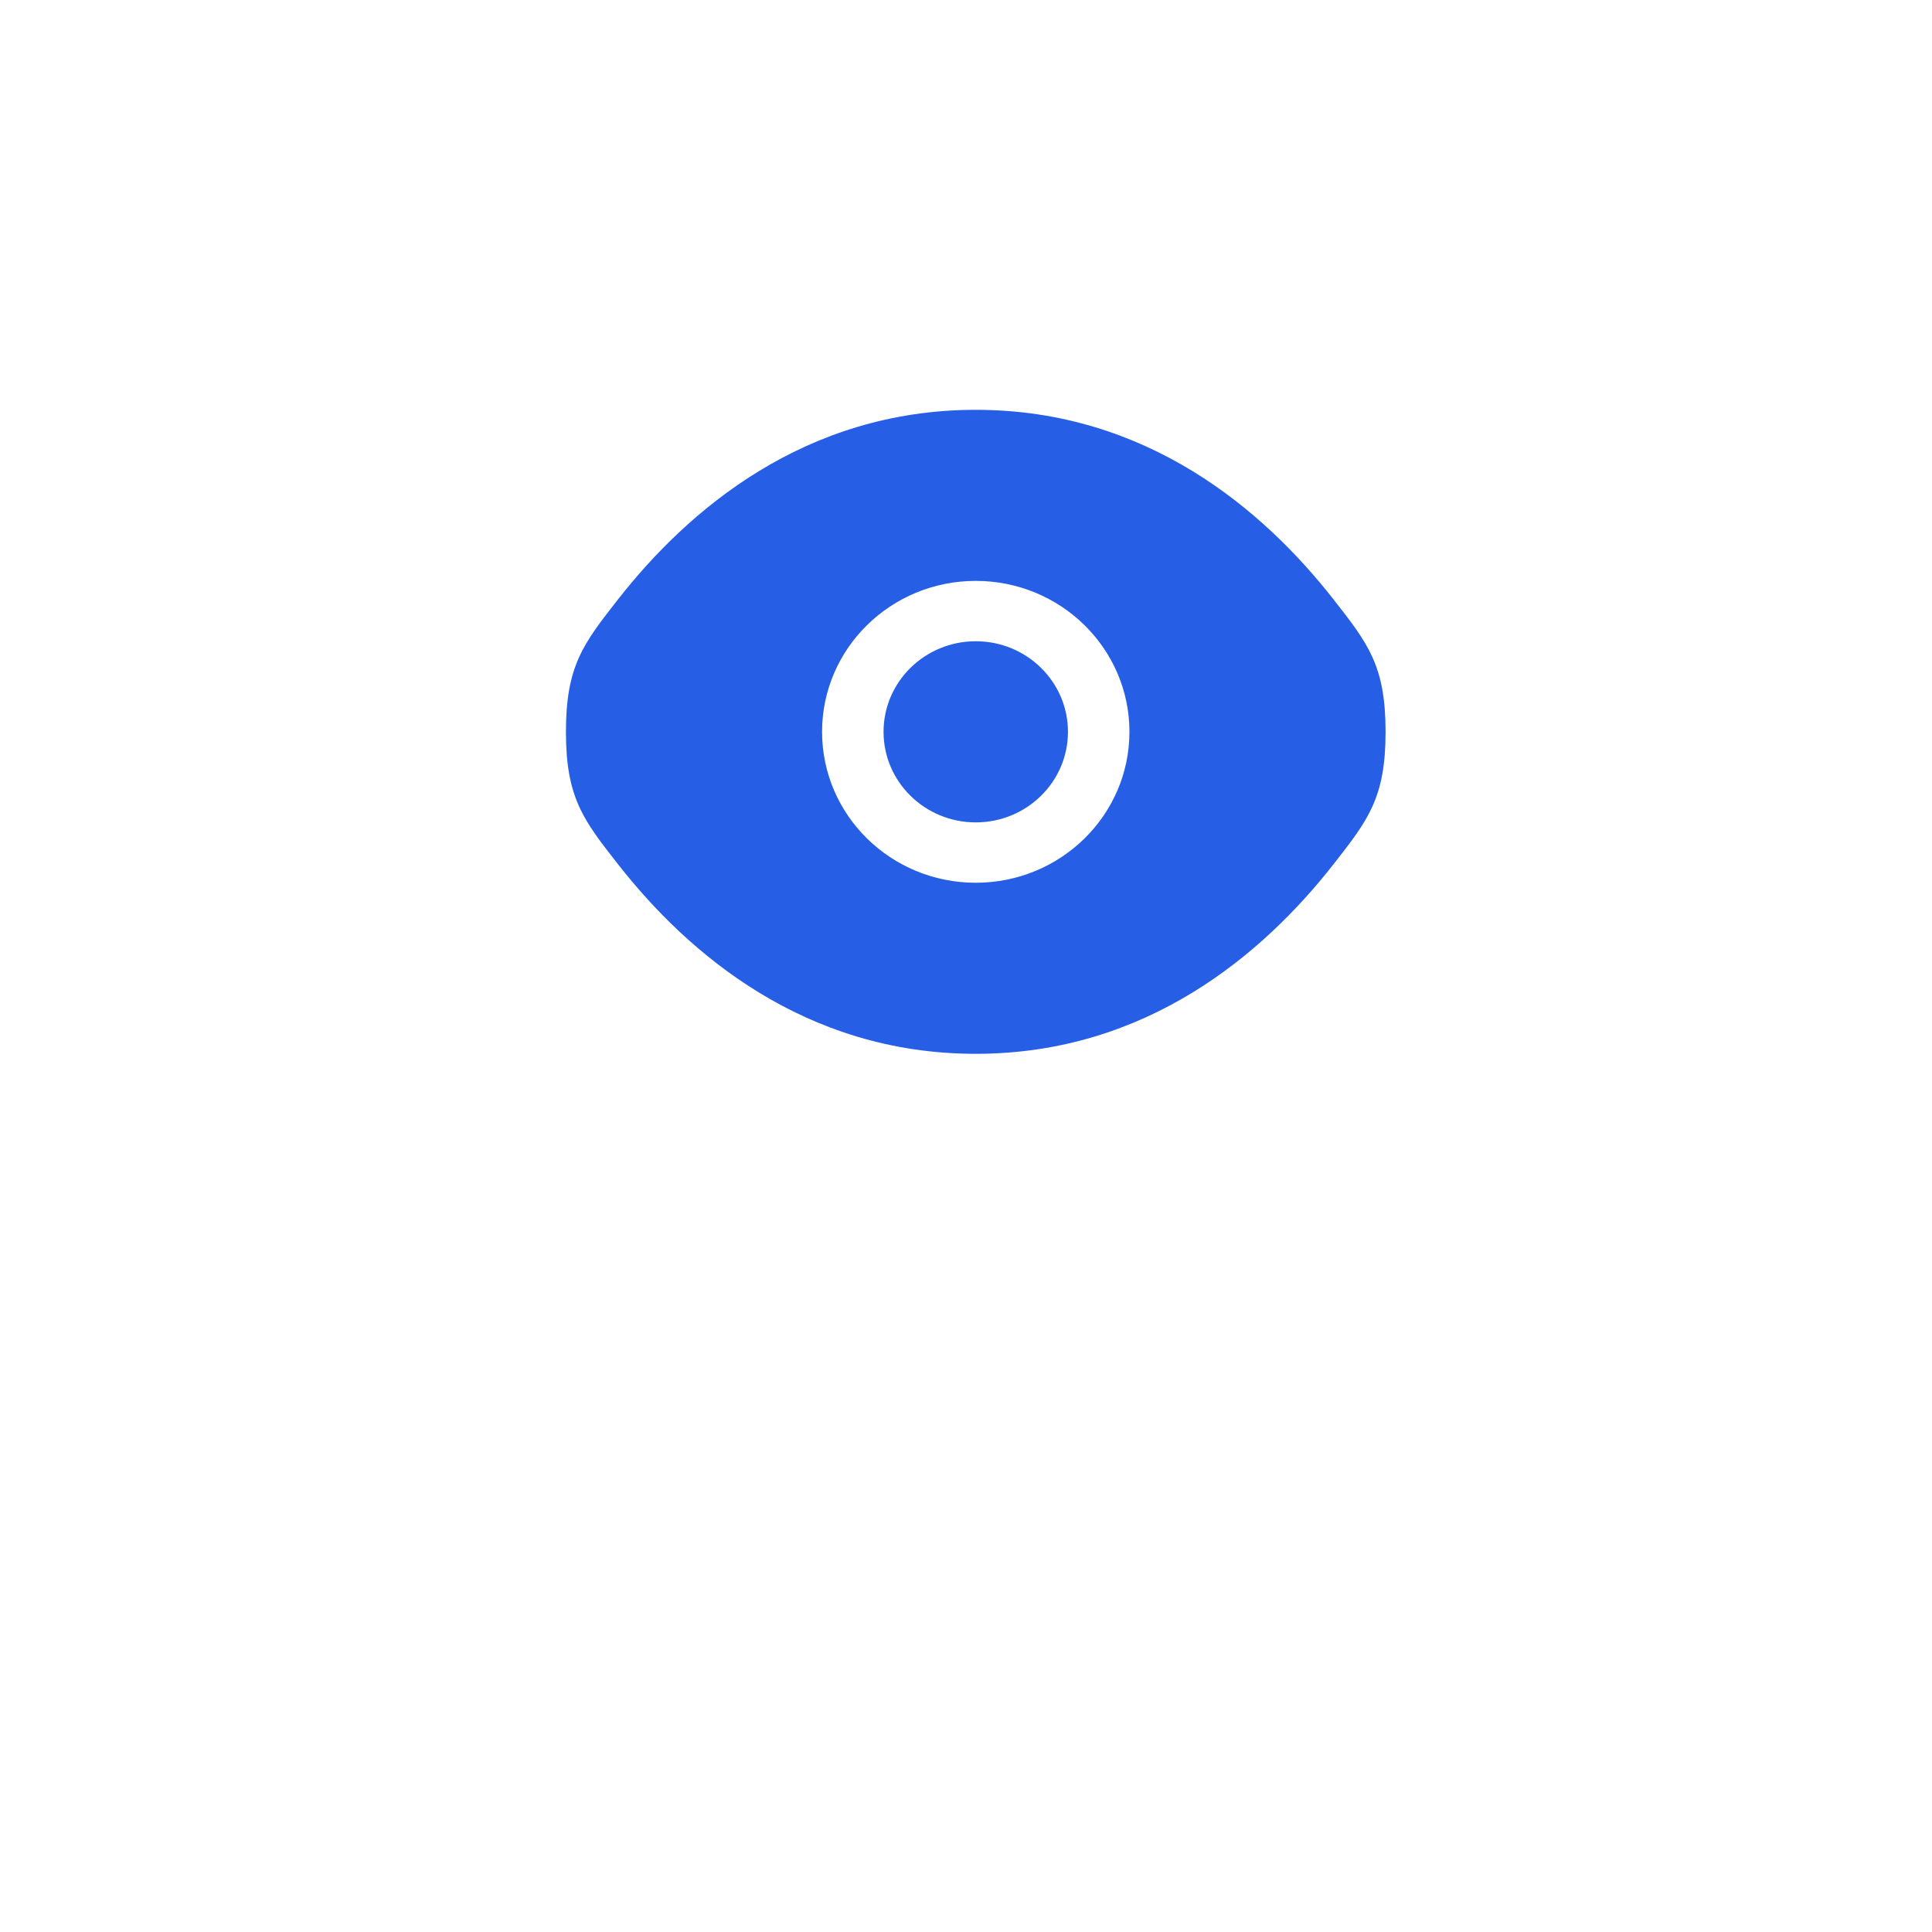 <svg width="99" height="99" viewBox="0 0 99 99" fill="none" xmlns="http://www.w3.org/2000/svg">
<g filter="url(#filter0_d_428_231)">
<rect x="14" y="2" width="71" height="71" rx="14" fill="white"/>
</g>
<path d="M45.275 37.5C45.275 34.937 47.391 32.859 50 32.859C52.609 32.859 54.725 34.937 54.725 37.5C54.725 40.063 52.609 42.141 50 42.141C47.391 42.141 45.275 40.063 45.275 37.5Z" fill="#265FE5"/>
<path fill-rule="evenodd" clip-rule="evenodd" d="M29 37.5C29 40.881 29.892 42.02 31.677 44.297C35.241 48.845 41.218 54 50 54C58.782 54 64.759 48.845 68.323 44.297C70.108 42.02 71 40.881 71 37.5C71 34.119 70.108 32.98 68.323 30.703C64.759 26.155 58.782 21 50 21C41.218 21 35.241 26.155 31.677 30.703C29.892 32.98 29 34.119 29 37.5ZM50 29.766C45.651 29.766 42.125 33.228 42.125 37.5C42.125 41.772 45.651 45.234 50 45.234C54.349 45.234 57.875 41.772 57.875 37.5C57.875 33.228 54.349 29.766 50 29.766Z" fill="#265FE5"/>
<defs>
<filter id="filter0_d_428_231" x="0" y="0" width="99" height="99" filterUnits="userSpaceOnUse" color-interpolation-filters="sRGB">
<feFlood flood-opacity="0" result="BackgroundImageFix"/>
<feColorMatrix in="SourceAlpha" type="matrix" values="0 0 0 0 0 0 0 0 0 0 0 0 0 0 0 0 0 0 127 0" result="hardAlpha"/>
<feOffset dy="12"/>
<feGaussianBlur stdDeviation="7"/>
<feComposite in2="hardAlpha" operator="out"/>
<feColorMatrix type="matrix" values="0 0 0 0 0.149 0 0 0 0 0.373 0 0 0 0 0.898 0 0 0 0.1 0"/>
<feBlend mode="normal" in2="BackgroundImageFix" result="effect1_dropShadow_428_231"/>
<feBlend mode="normal" in="SourceGraphic" in2="effect1_dropShadow_428_231" result="shape"/>
</filter>
</defs>
</svg>
